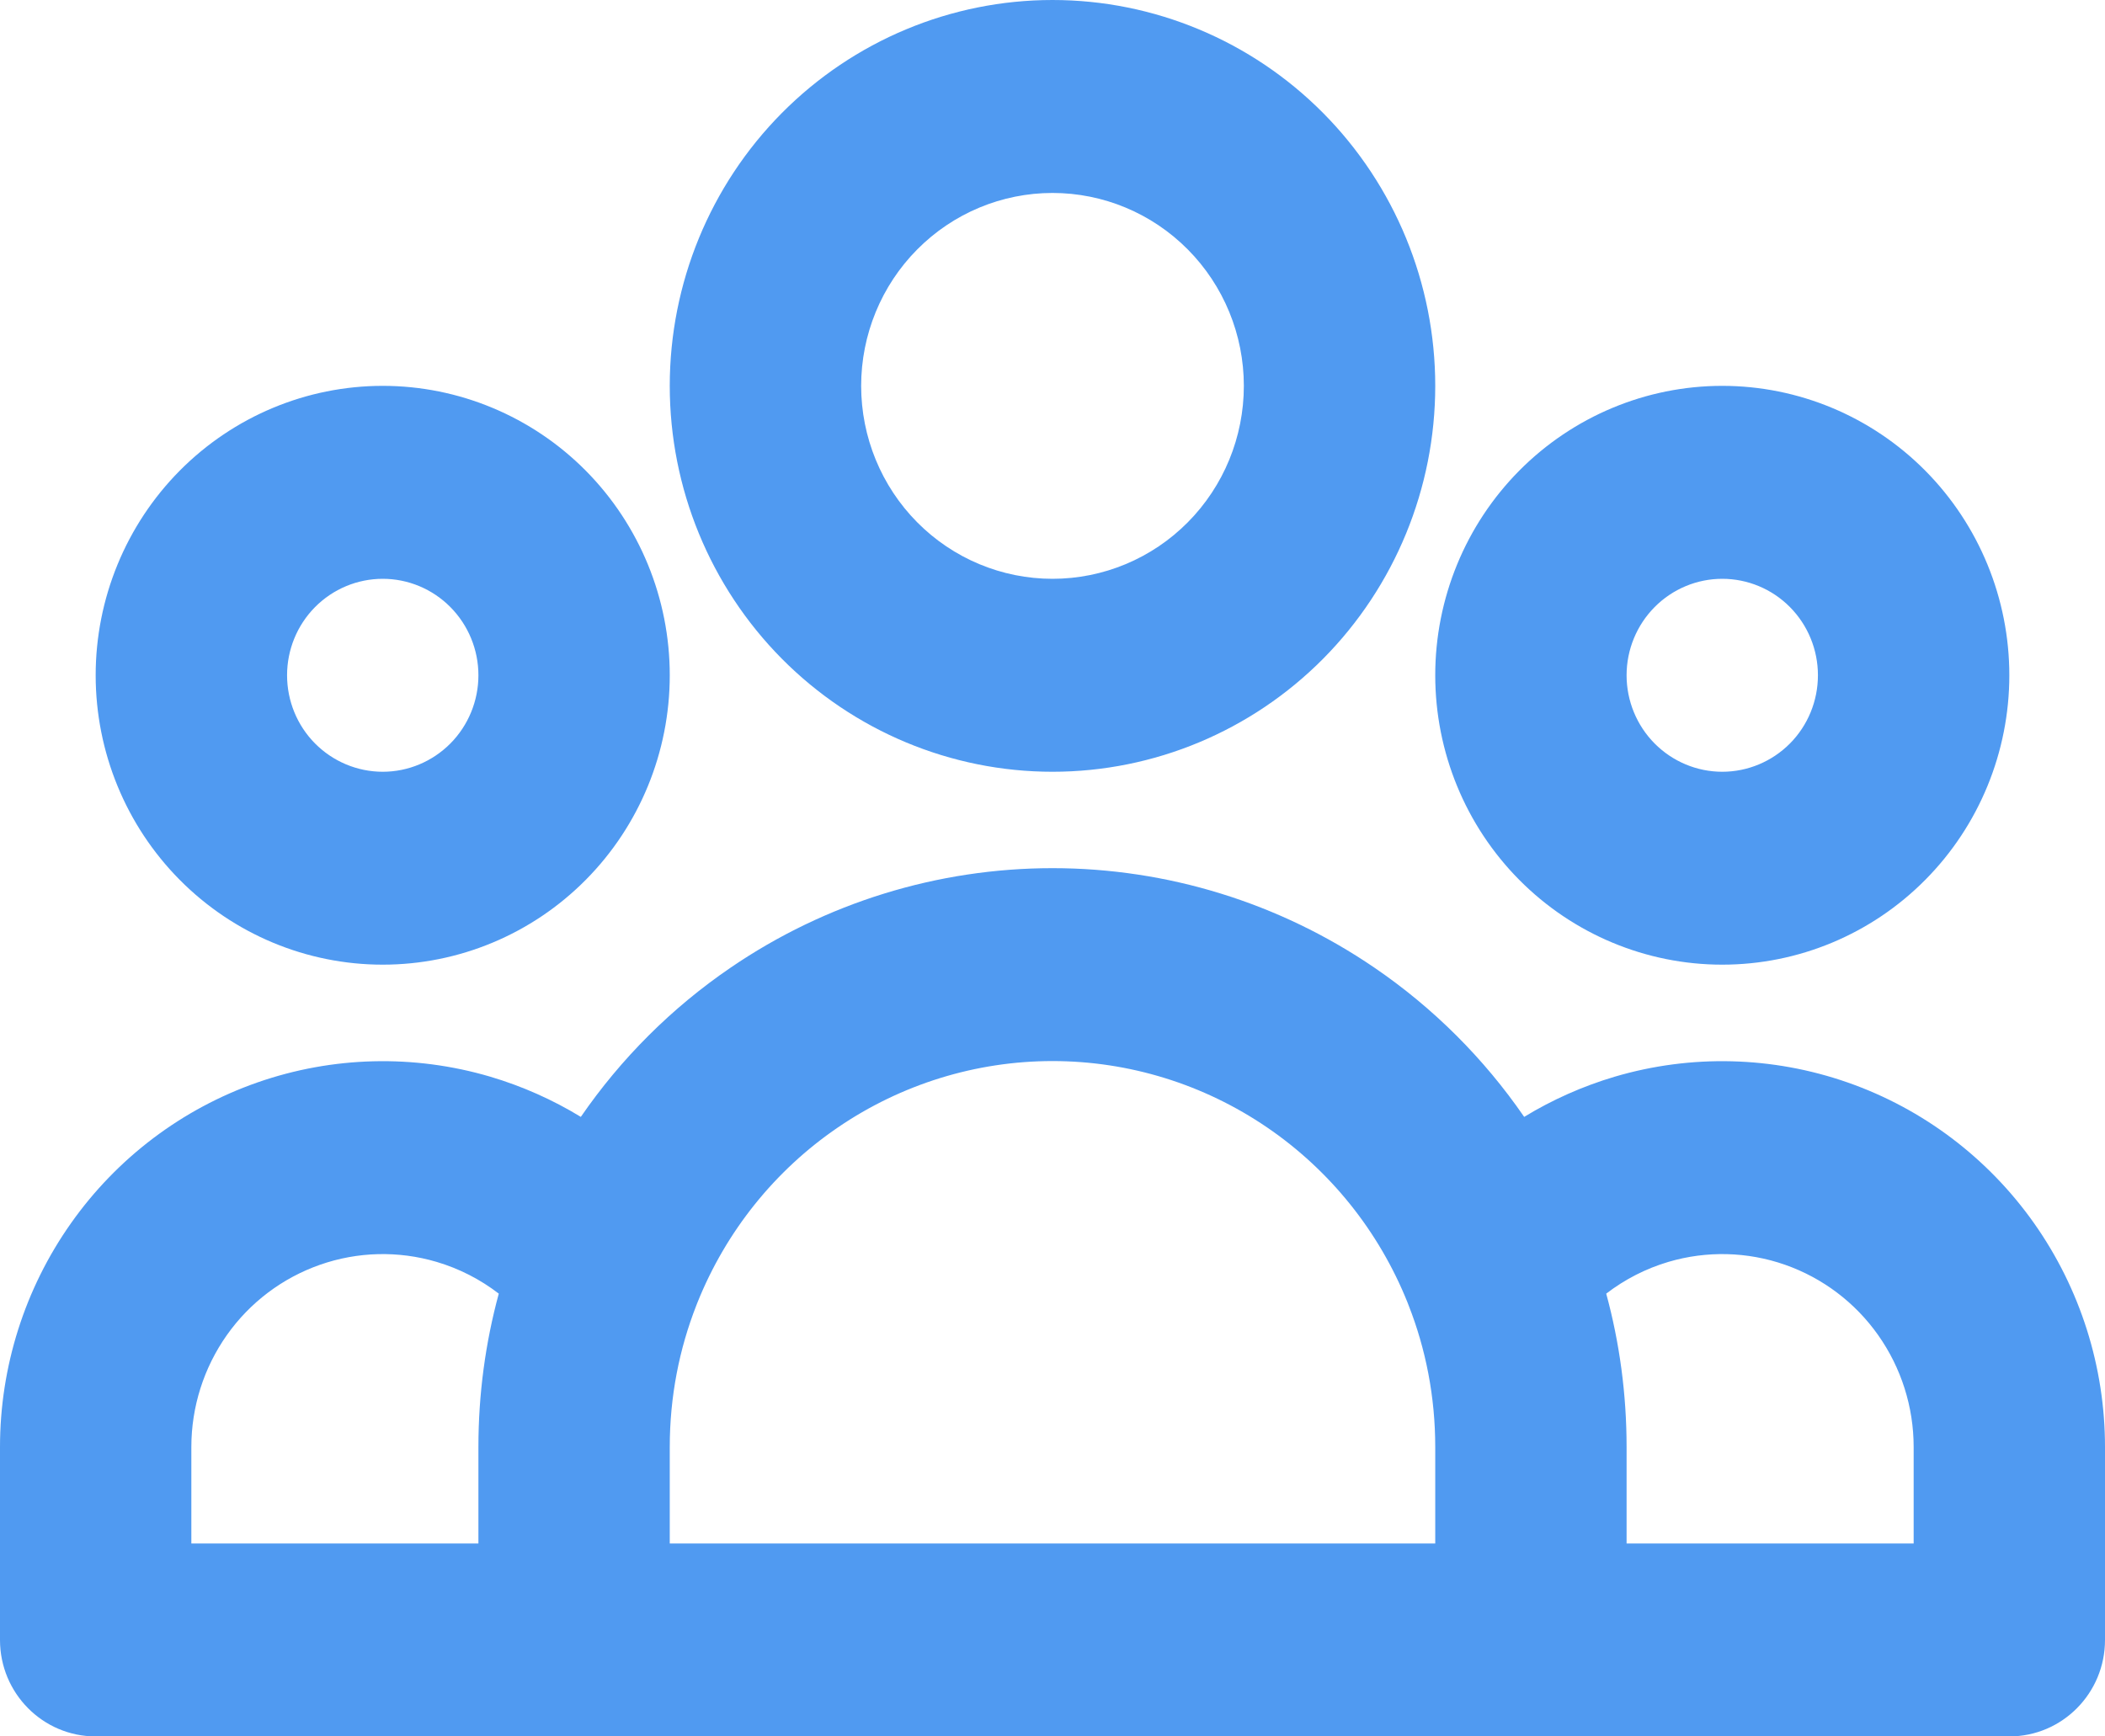 <svg width="40" height="33" viewBox="0 0 40 33" fill="none" xmlns="http://www.w3.org/2000/svg">
<path fill-rule="evenodd" clip-rule="evenodd" d="M20 3.667C19.036 3.667 18.111 4.053 17.429 4.741C16.747 5.428 16.364 6.361 16.364 7.333C16.364 8.306 16.747 9.238 17.429 9.926C18.111 10.614 19.036 11 20 11C20.964 11 21.889 10.614 22.571 9.926C23.253 9.238 23.636 8.306 23.636 7.333C23.636 6.361 23.253 5.428 22.571 4.741C21.889 4.053 20.964 3.667 20 3.667ZM14.857 2.148C16.221 0.773 18.071 0 20 0C21.929 0 23.779 0.773 25.143 2.148C26.506 3.523 27.273 5.388 27.273 7.333C27.273 9.278 26.506 11.143 25.143 12.519C23.779 13.894 21.929 14.667 20 14.667C18.071 14.667 16.221 13.894 14.857 12.519C13.493 11.143 12.727 9.278 12.727 7.333C12.727 5.388 13.493 3.523 14.857 2.148ZM7.273 11C6.791 11 6.328 11.193 5.987 11.537C5.646 11.881 5.455 12.347 5.455 12.833C5.455 13.32 5.646 13.786 5.987 14.13C6.328 14.473 6.791 14.667 7.273 14.667C7.755 14.667 8.217 14.473 8.558 14.13C8.899 13.786 9.091 13.32 9.091 12.833C9.091 12.347 8.899 11.881 8.558 11.537C8.217 11.193 7.755 11 7.273 11ZM3.416 8.944C4.439 7.913 5.826 7.333 7.273 7.333C8.719 7.333 10.107 7.913 11.13 8.944C12.153 9.976 12.727 11.375 12.727 12.833C12.727 14.292 12.153 15.691 11.13 16.722C10.107 17.754 8.719 18.333 7.273 18.333C5.826 18.333 4.439 17.754 3.416 16.722C2.393 15.691 1.818 14.292 1.818 12.833C1.818 11.375 2.393 9.976 3.416 8.944ZM32.727 11C32.245 11 31.783 11.193 31.442 11.537C31.101 11.881 30.909 12.347 30.909 12.833C30.909 13.32 31.101 13.786 31.442 14.13C31.783 14.473 32.245 14.667 32.727 14.667C33.209 14.667 33.672 14.473 34.013 14.13C34.354 13.786 34.545 13.32 34.545 12.833C34.545 12.347 34.354 11.881 34.013 11.537C33.672 11.193 33.209 11 32.727 11ZM28.87 8.944C29.893 7.913 31.281 7.333 32.727 7.333C34.174 7.333 35.561 7.913 36.584 8.944C37.607 9.976 38.182 11.375 38.182 12.833C38.182 14.292 37.607 15.691 36.584 16.722C35.561 17.754 34.174 18.333 32.727 18.333C31.281 18.333 29.893 17.754 28.87 16.722C27.847 15.691 27.273 14.292 27.273 12.833C27.273 11.375 27.847 9.976 28.87 8.944ZM20 20.165C18.546 20.165 17.125 20.605 15.921 21.427C14.725 22.243 13.797 23.4 13.255 24.75C13.248 24.769 13.24 24.788 13.233 24.806C12.907 25.637 12.727 26.545 12.727 27.5V29.333H27.273V27.5C27.273 26.545 27.093 25.637 26.767 24.807C26.76 24.788 26.752 24.769 26.745 24.75C26.203 23.4 25.275 22.243 24.079 21.427C22.875 20.605 21.454 20.165 20 20.165ZM30.522 24.585C30.775 25.515 30.909 26.494 30.909 27.5V29.333H36.364V27.5C36.364 27.5 36.364 27.5 36.364 27.5C36.364 26.738 36.128 25.995 35.69 25.374C35.252 24.753 34.633 24.286 33.919 24.036C33.205 23.786 32.431 23.767 31.706 23.981C31.275 24.108 30.875 24.314 30.522 24.585ZM28.963 21.226C29.499 20.899 30.077 20.642 30.684 20.462C32.135 20.034 33.682 20.073 35.11 20.572C36.538 21.071 37.776 22.006 38.653 23.248C39.529 24.49 40 25.976 40 27.5V31.167C40 32.179 39.186 33 38.182 33H1.818C0.814 33 0 32.179 0 31.167V27.5C0 25.976 0.471 24.49 1.348 23.248C2.224 22.006 3.462 21.071 4.89 20.572C6.318 20.073 7.865 20.034 9.316 20.462C9.923 20.642 10.501 20.899 11.037 21.226C11.8 20.117 12.763 19.154 13.883 18.39C15.688 17.157 17.819 16.499 20 16.499C22.181 16.499 24.311 17.157 26.117 18.39C27.237 19.154 28.2 20.117 28.963 21.226ZM9.478 24.585C9.126 24.314 8.725 24.108 8.294 23.981C7.569 23.767 6.796 23.786 6.082 24.036C5.367 24.286 4.748 24.753 4.31 25.374C3.872 25.995 3.636 26.738 3.636 27.5C3.636 27.5 3.636 27.5 3.636 27.5V29.333H9.091V27.5C9.091 26.494 9.225 25.515 9.478 24.585Z" fill="#509AF1"/>
</svg>
